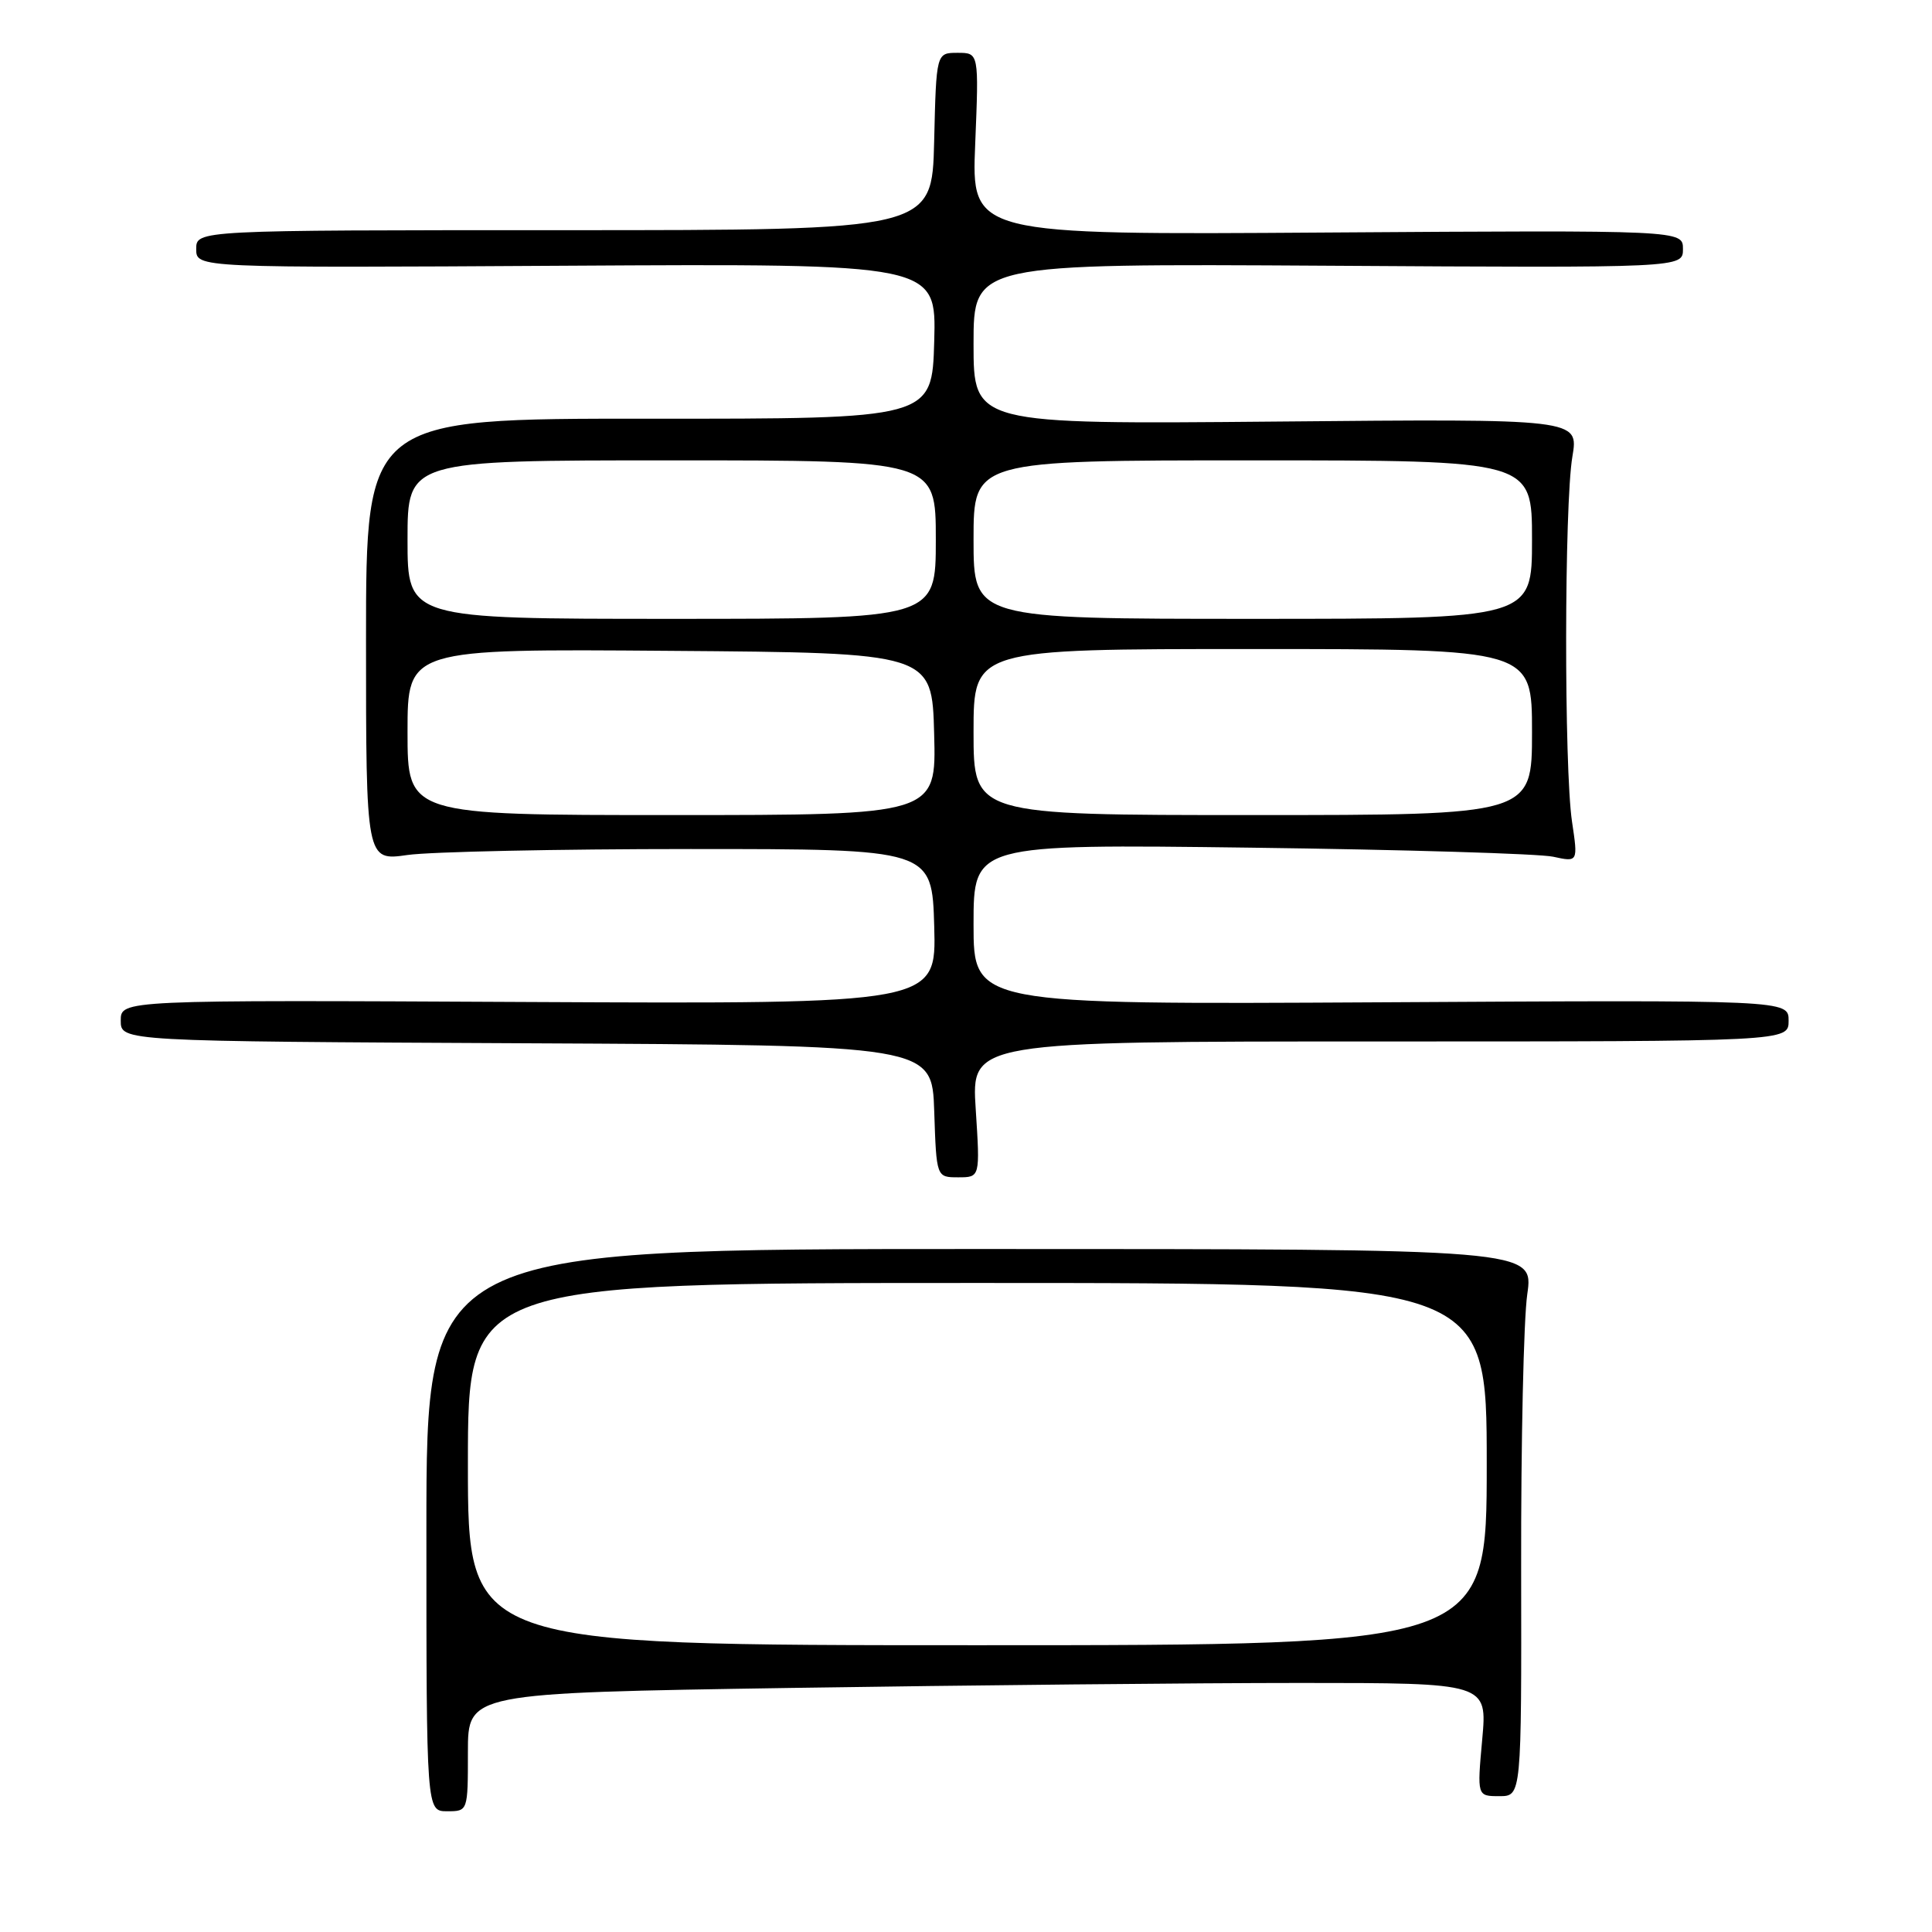 <?xml version="1.0" encoding="UTF-8" standalone="no"?>
<!DOCTYPE svg PUBLIC "-//W3C//DTD SVG 1.1//EN" "http://www.w3.org/Graphics/SVG/1.1/DTD/svg11.dtd" >
<svg xmlns="http://www.w3.org/2000/svg" xmlns:xlink="http://www.w3.org/1999/xlink" version="1.1" viewBox="0 0 256 256">
 <g >
 <path fill="currentColor"
d=" M 62.00 232.16 C 62.00 224.33 62.00 224.33 104.75 223.66 C 128.26 223.30 158.66 223.00 172.29 223.00 C 197.08 223.00 197.08 223.00 196.40 230.50 C 195.72 238.00 195.72 238.00 198.67 238.00 C 201.61 238.00 201.61 238.00 201.56 207.75 C 201.53 191.11 201.89 174.80 202.37 171.50 C 203.23 165.50 203.23 165.50 129.87 165.50 C 56.50 165.50 56.50 165.50 56.50 202.75 C 56.50 240.00 56.50 240.00 59.25 240.00 C 62.00 240.00 62.00 240.00 62.00 232.16 Z  M 129.29 147.00 C 128.70 138.00 128.70 138.00 182.85 138.00 C 237.00 138.00 237.00 138.00 237.00 135.25 C 237.00 132.50 237.00 132.50 183.00 132.81 C 129.00 133.11 129.00 133.11 129.00 122.48 C 129.00 111.85 129.00 111.85 165.75 112.32 C 185.96 112.58 203.99 113.12 205.80 113.52 C 209.10 114.24 209.10 114.24 208.30 108.87 C 207.24 101.75 207.27 66.84 208.35 60.50 C 209.19 55.49 209.19 55.49 169.10 55.86 C 129.00 56.22 129.00 56.22 129.00 45.57 C 129.00 34.93 129.00 34.93 176.00 35.21 C 223.00 35.50 223.00 35.50 223.00 33.00 C 223.00 30.50 223.00 30.50 175.86 30.81 C 128.72 31.13 128.72 31.13 129.22 19.06 C 129.71 7.00 129.71 7.00 126.89 7.00 C 124.06 7.00 124.06 7.00 123.78 18.75 C 123.50 30.50 123.50 30.50 74.75 30.50 C 26.00 30.50 26.00 30.50 26.00 33.00 C 26.00 35.50 26.00 35.50 75.03 35.21 C 124.07 34.93 124.07 34.93 123.79 45.21 C 123.50 55.50 123.50 55.50 86.00 55.48 C 48.50 55.46 48.50 55.46 48.50 84.77 C 48.50 114.08 48.50 114.08 54.00 113.29 C 57.02 112.86 73.90 112.50 91.50 112.50 C 123.50 112.50 123.50 112.50 123.79 122.77 C 124.07 133.03 124.07 133.03 70.03 132.77 C 16.00 132.50 16.00 132.50 16.00 135.24 C 16.00 137.98 16.00 137.98 69.75 138.24 C 123.50 138.50 123.50 138.50 123.79 147.25 C 124.08 156.00 124.08 156.00 126.97 156.00 C 129.87 156.00 129.87 156.00 129.29 147.00 Z  M 62.00 194.00 C 62.00 170.00 62.00 170.00 129.50 170.00 C 197.00 170.00 197.00 170.00 197.00 194.00 C 197.00 218.00 197.00 218.00 129.50 218.00 C 62.00 218.00 62.00 218.00 62.00 194.00 Z  M 54.00 96.99 C 54.00 85.97 54.00 85.97 88.75 86.24 C 123.50 86.50 123.50 86.50 123.78 97.25 C 124.07 108.00 124.07 108.00 89.03 108.00 C 54.00 108.00 54.00 108.00 54.00 96.99 Z  M 129.00 97.00 C 129.00 86.00 129.00 86.00 166.00 86.00 C 203.00 86.00 203.00 86.00 203.00 97.00 C 203.00 108.00 203.00 108.00 166.00 108.00 C 129.00 108.00 129.00 108.00 129.00 97.00 Z  M 54.00 71.50 C 54.00 61.00 54.00 61.00 89.00 61.00 C 124.00 61.00 124.00 61.00 124.00 71.50 C 124.00 82.00 124.00 82.00 89.00 82.00 C 54.00 82.00 54.00 82.00 54.00 71.50 Z  M 129.00 71.50 C 129.00 61.00 129.00 61.00 166.00 61.00 C 203.00 61.00 203.00 61.00 203.00 71.50 C 203.00 82.00 203.00 82.00 166.00 82.00 C 129.00 82.00 129.00 82.00 129.00 71.50 Z "/>
</g>
</svg>